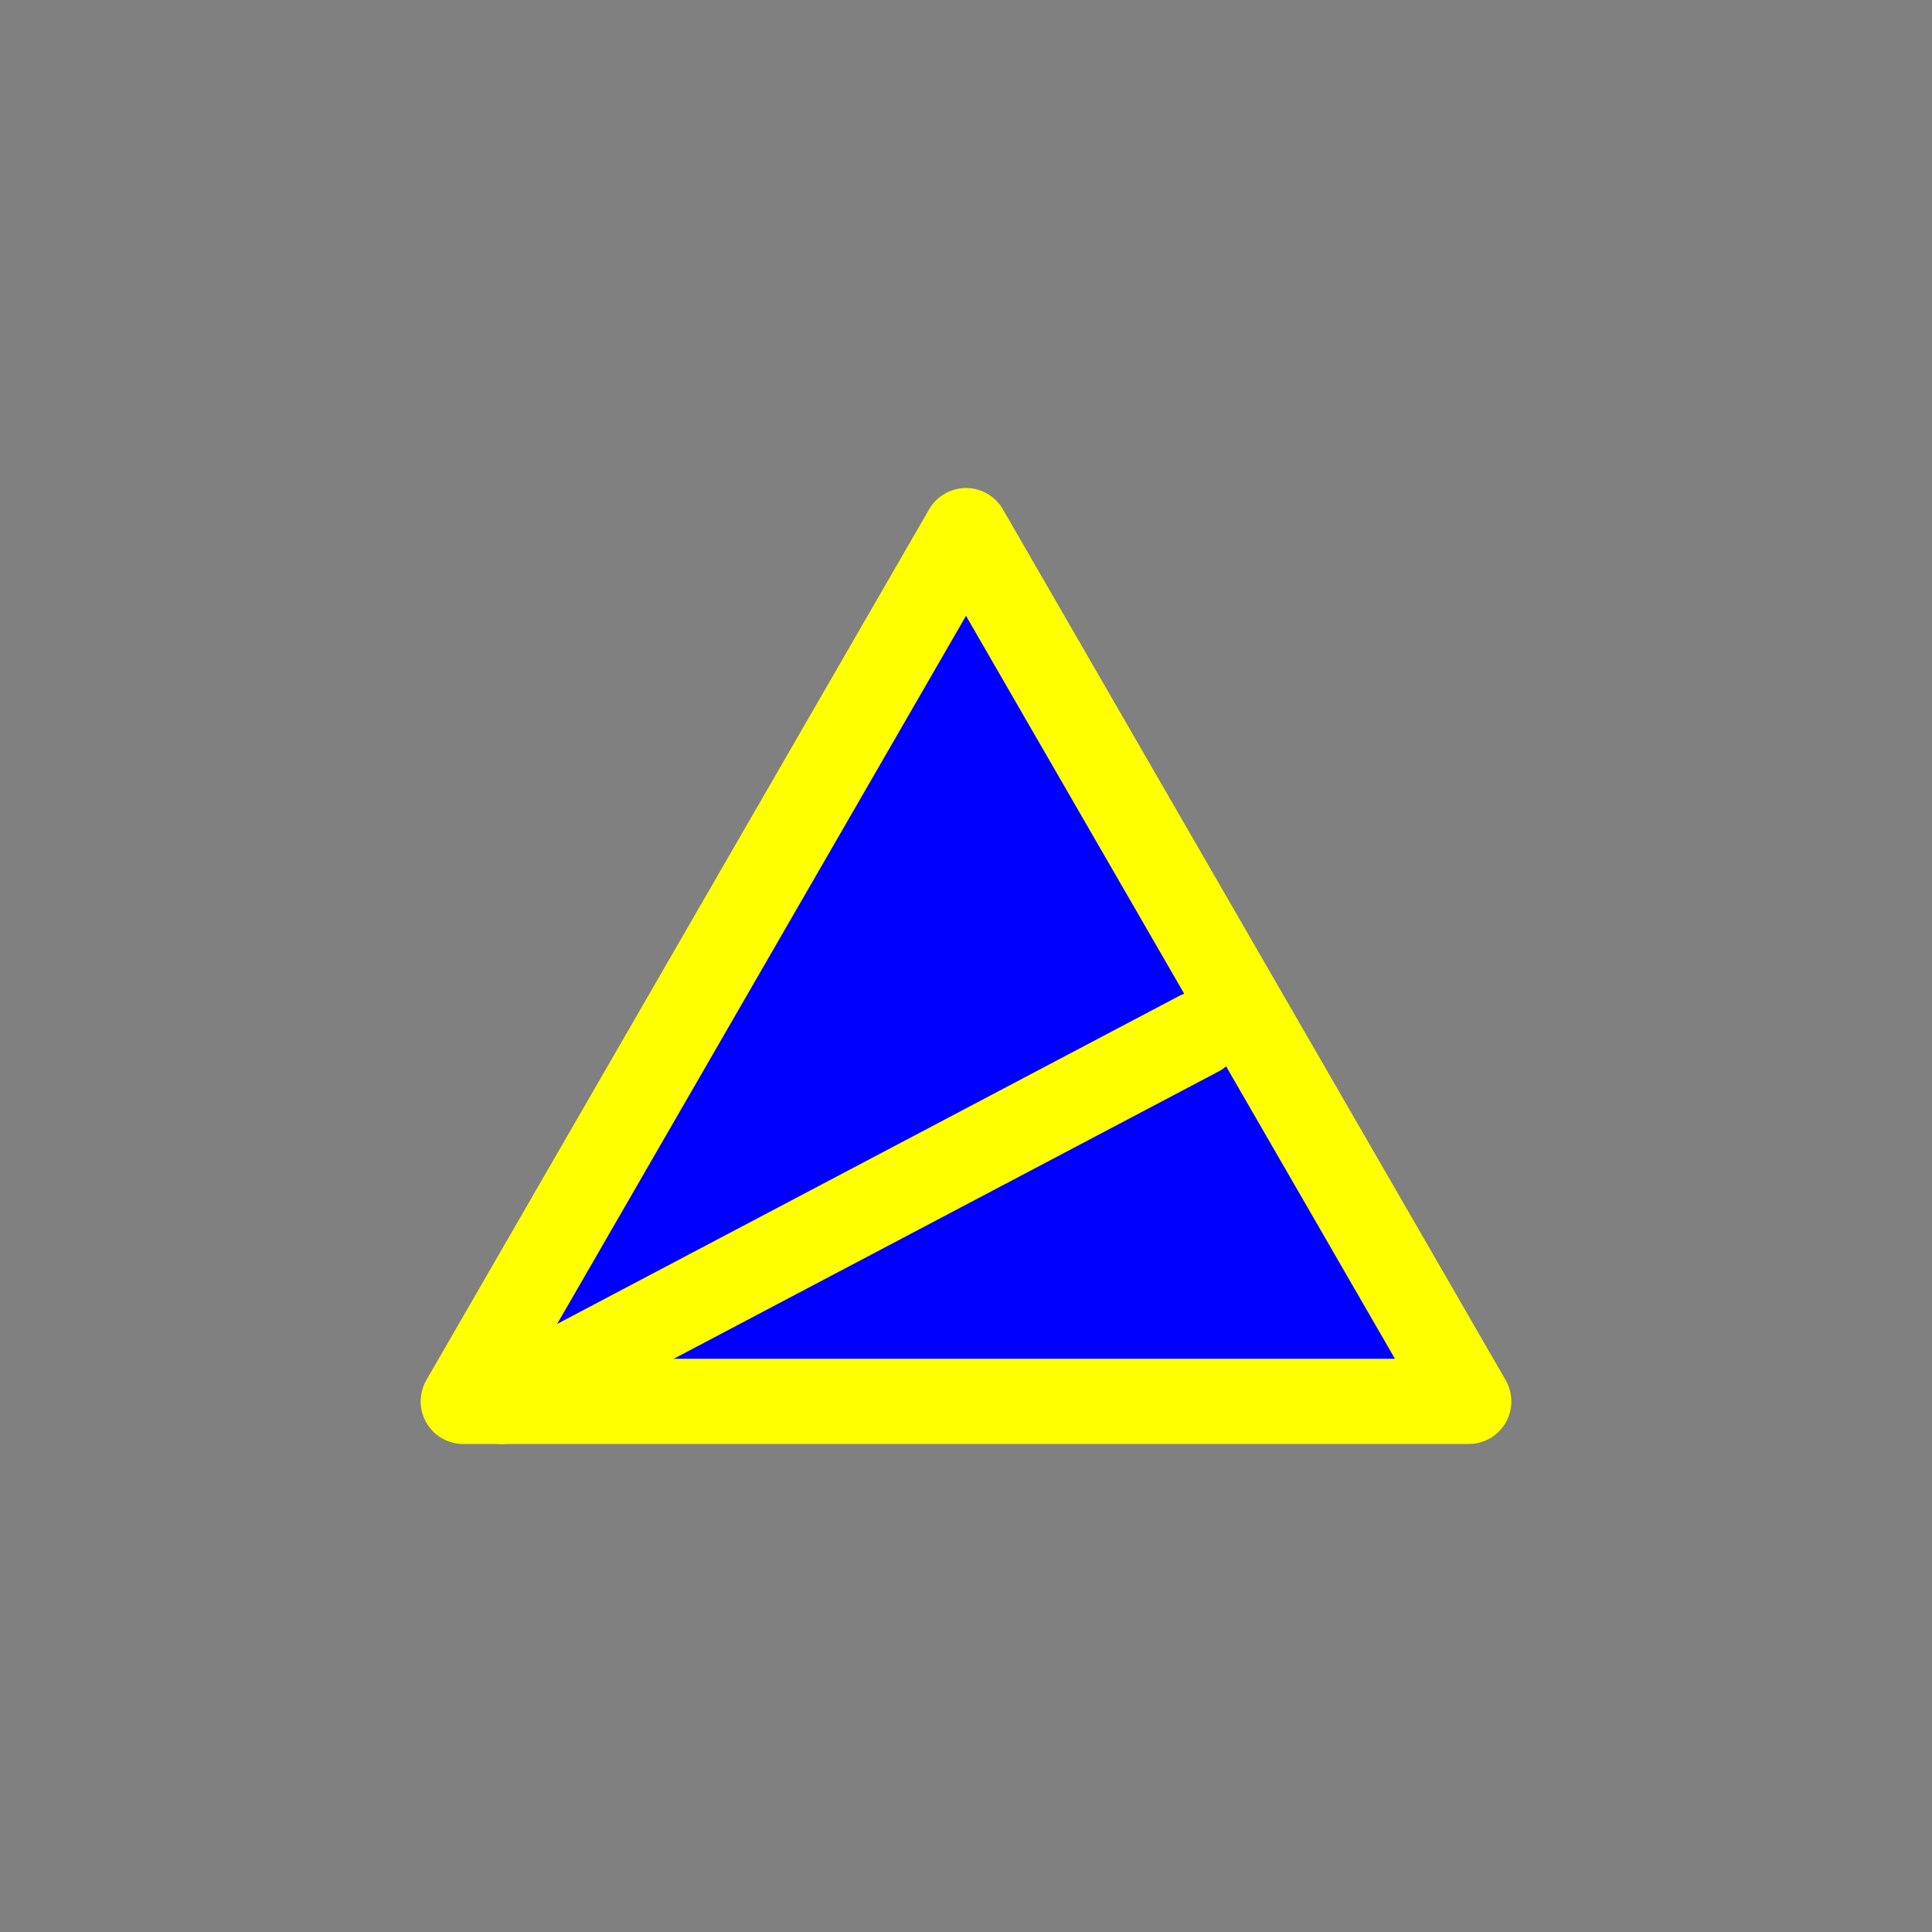 <?xml version="1.0" encoding="utf-8"?>
<!-- Generator: Adobe Illustrator 16.0.0, SVG Export Plug-In . SVG Version: 6.00 Build 0)  -->
<!DOCTYPE svg PUBLIC "-//W3C//DTD SVG 1.1//EN" "http://www.w3.org/Graphics/SVG/1.1/DTD/svg11.dtd">
<svg version="1.1" xmlns="http://www.w3.org/2000/svg" xmlns:xlink="http://www.w3.org/1999/xlink" x="0px" y="0px"
	 width="453.543px" height="453.543px" viewBox="0 0 453.543 453.543" enable-background="new 0 0 453.543 453.543"
	 xml:space="preserve">
<rect x="0" y="0" width="453.543" height="453.543" fill="#808080" stroke="none"/>
<g id="kvadrat">
</g>
<g id="bg" display="none">
	<rect x="-3894.376" y="-8398.64" display="inline" width="15266.867" height="13678.951"/>
</g>
<g id="barvno" display="none">
	<g id="rdeča7bela" display="inline">
	</g>
	<g display="inline">
		
			<polygon fill="#84D7CE" stroke="#000000" stroke-width="20" stroke-linecap="round" stroke-linejoin="round" stroke-miterlimit="10" points="
			226.771,124.564 285.781,226.771 344.791,328.979 226.771,328.979 108.752,328.979 167.762,226.771 		"/>
		
			<line fill="#84D7CE" stroke="#000000" stroke-width="20" stroke-linecap="round" stroke-linejoin="round" stroke-miterlimit="10" x1="281.445" y1="242.664" x2="117.752" y2="328.979"/>
	</g>
	
		<rect x="-4404.662" y="-8818.648" display="inline" fill="none" stroke="#000000" stroke-miterlimit="10" width="16736" height="13952"/>
</g>
<g id="barvno_copy_2">
	<g id="rdeča7bela_copy_4">
	</g>
	<g>
		
			<polygon fill="#0000FF" stroke="#FFFF00" stroke-width="20" stroke-linecap="round" stroke-linejoin="round" stroke-miterlimit="10" points="
			226.771,124.564 285.781,226.771 344.791,328.979 226.771,328.979 108.752,328.979 167.762,226.771 		"/>
		
			<line fill="#0000FF" stroke="#FFFF00" stroke-width="20" stroke-linecap="round" stroke-linejoin="round" stroke-miterlimit="10" x1="281.445" y1="242.664" x2="117.752" y2="328.979"/>
	</g>
	<rect x="-4404.662" y="-8818.648" fill="none" stroke="#000000" stroke-miterlimit="10" width="16736" height="13952"/>
</g>
<g id="sivinsko" display="none">
	<g id="rdeča7bela_copy_3" display="inline">
	</g>
	<g display="inline">
		<g>
			<polygon fill="#BDBDBD" points="226.771,124.564 285.781,226.771 344.791,328.979 226.771,328.979 108.752,328.979 
				167.762,226.771 			"/>
			<path d="M344.811,338.979c-0.008,0-0.014,0-0.02,0H108.752c-3.573,0-6.874-1.906-8.66-5c-1.787-3.094-1.787-6.906,0-10
				l118.019-204.414c1.786-3.094,5.087-5,8.66-5s6.874,1.906,8.66,5l117.721,203.897c1.048,1.581,1.658,3.478,1.658,5.517
				C354.811,334.501,350.333,338.979,344.811,338.979z M126.073,318.979H327.47L226.771,144.564L126.073,318.979z"/>
		</g>
		<g>
			<line fill="#BDBDBD" x1="281.445" y1="242.664" x2="117.752" y2="328.979"/>
			<path d="M117.761,338.98c-3.591,0-7.063-1.94-8.854-5.338c-2.576-4.885-0.704-10.934,4.182-13.51l163.692-86.314
				c4.883-2.575,10.934-0.703,13.51,4.182c2.576,4.885,0.704,10.934-4.182,13.51l-163.692,86.314
				C120.929,338.608,119.333,338.98,117.761,338.98z"/>
		</g>
	</g>
	<path display="inline" d="M12331.838,5133.852h-16737v-13953h16737V5133.852z M-4404.662,5132.852h16736l-0.5-13951h-16735.5
		l0.5,13951H-4404.662z"/>
</g>
<g id="linijsko" display="none">
	<g id="rdeča7bela_copy" display="inline">
	</g>
	<g display="inline">
		
			<polygon fill="none" stroke="#000000" stroke-width="10" stroke-linecap="round" stroke-linejoin="round" stroke-miterlimit="10" points="
			226.771,124.564 285.781,226.771 344.791,328.979 226.771,328.979 108.752,328.979 167.762,226.771 		"/>
		
			<line fill="none" stroke="#000000" stroke-width="10" stroke-linecap="round" stroke-linejoin="round" stroke-miterlimit="10" x1="285.445" y1="239.664" x2="117.752" y2="328.979"/>
	</g>
</g>
<g id="pivot">
	<circle fill="none" cx="218.792" cy="326.227" r="14.133"/>
</g>
</svg>
